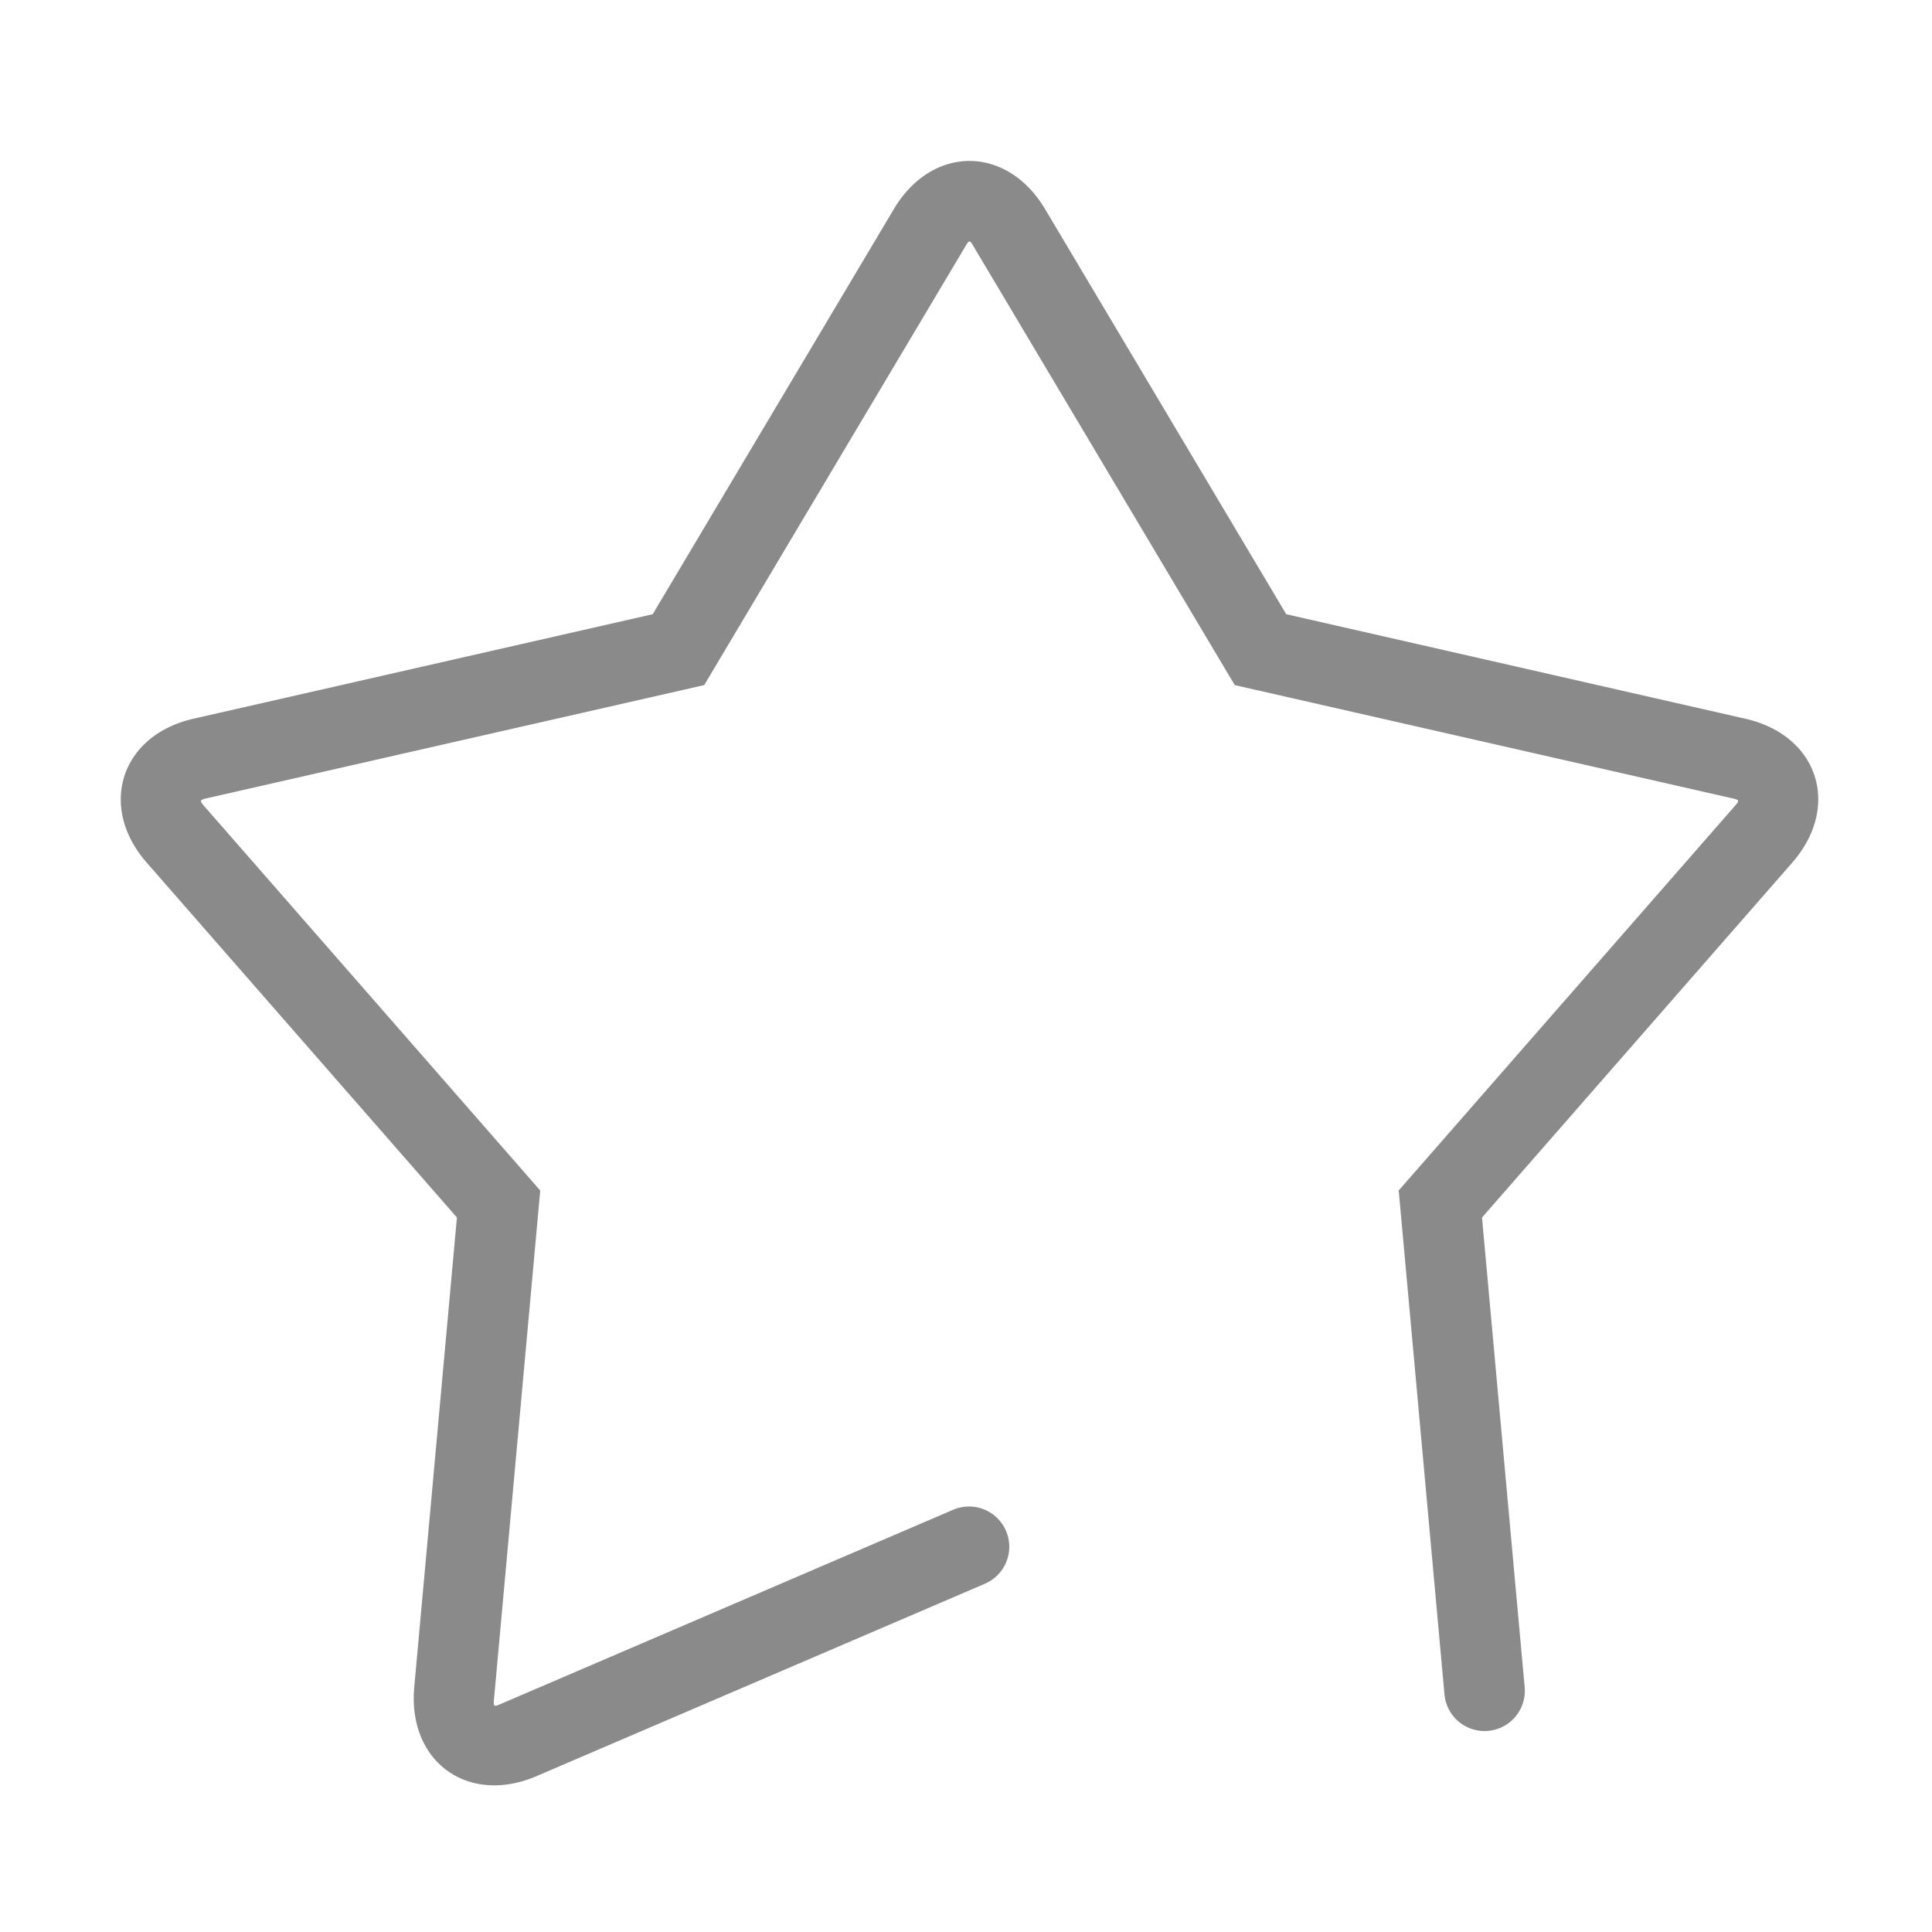 <?xml version="1.0" standalone="no"?><!DOCTYPE svg PUBLIC "-//W3C//DTD SVG 1.1//EN" "http://www.w3.org/Graphics/SVG/1.1/DTD/svg11.dtd"><svg t="1649160434204" class="icon" viewBox="0 0 1024 1024" version="1.1" xmlns="http://www.w3.org/2000/svg" p-id="5108" xmlns:xlink="http://www.w3.org/1999/xlink" width="200" height="200"><defs><style type="text/css">@font-face { font-family: feedback-iconfont; src: url("//at.alicdn.com/t/font_1031158_u69w8yhxdu.woff2?t=1630033759944") format("woff2"), url("//at.alicdn.com/t/font_1031158_u69w8yhxdu.woff?t=1630033759944") format("woff"), url("//at.alicdn.com/t/font_1031158_u69w8yhxdu.ttf?t=1630033759944") format("truetype"); }
</style></defs><path d="M949.888 457.259c26.069-29.824 13.867-67.52-24.789-76.309L681.728 325.547l-127.787-214.677c-20.267-34.069-59.925-34.091-80.213 0l-127.787 214.677-243.371 55.381c-38.443 8.747-50.859 46.507-24.789 76.309l164.395 188.053-22.613 248.917c-3.584 39.467 28.459 62.805 64.896 47.147l237.781-102.037a21.333 21.333 0 0 0-16.811-39.211L267.627 902.187c-6.699 2.88-6.229 3.221-5.568-4.096l24.277-267.093-176.427-201.813c-4.757-5.461-4.907-5.035 2.133-6.635l261.205-59.435 137.152-230.4c3.733-6.293 3.136-6.293 6.869 0l137.173 230.4 261.205 59.435c7.125 1.621 6.955 1.088 2.133 6.613l-176.427 201.813 24.256 267.093a21.333 21.333 0 1 0 42.496-3.84l-22.613-248.917 164.395-188.053z" fill="#8a8a8a" p-id="5109"></path></svg>